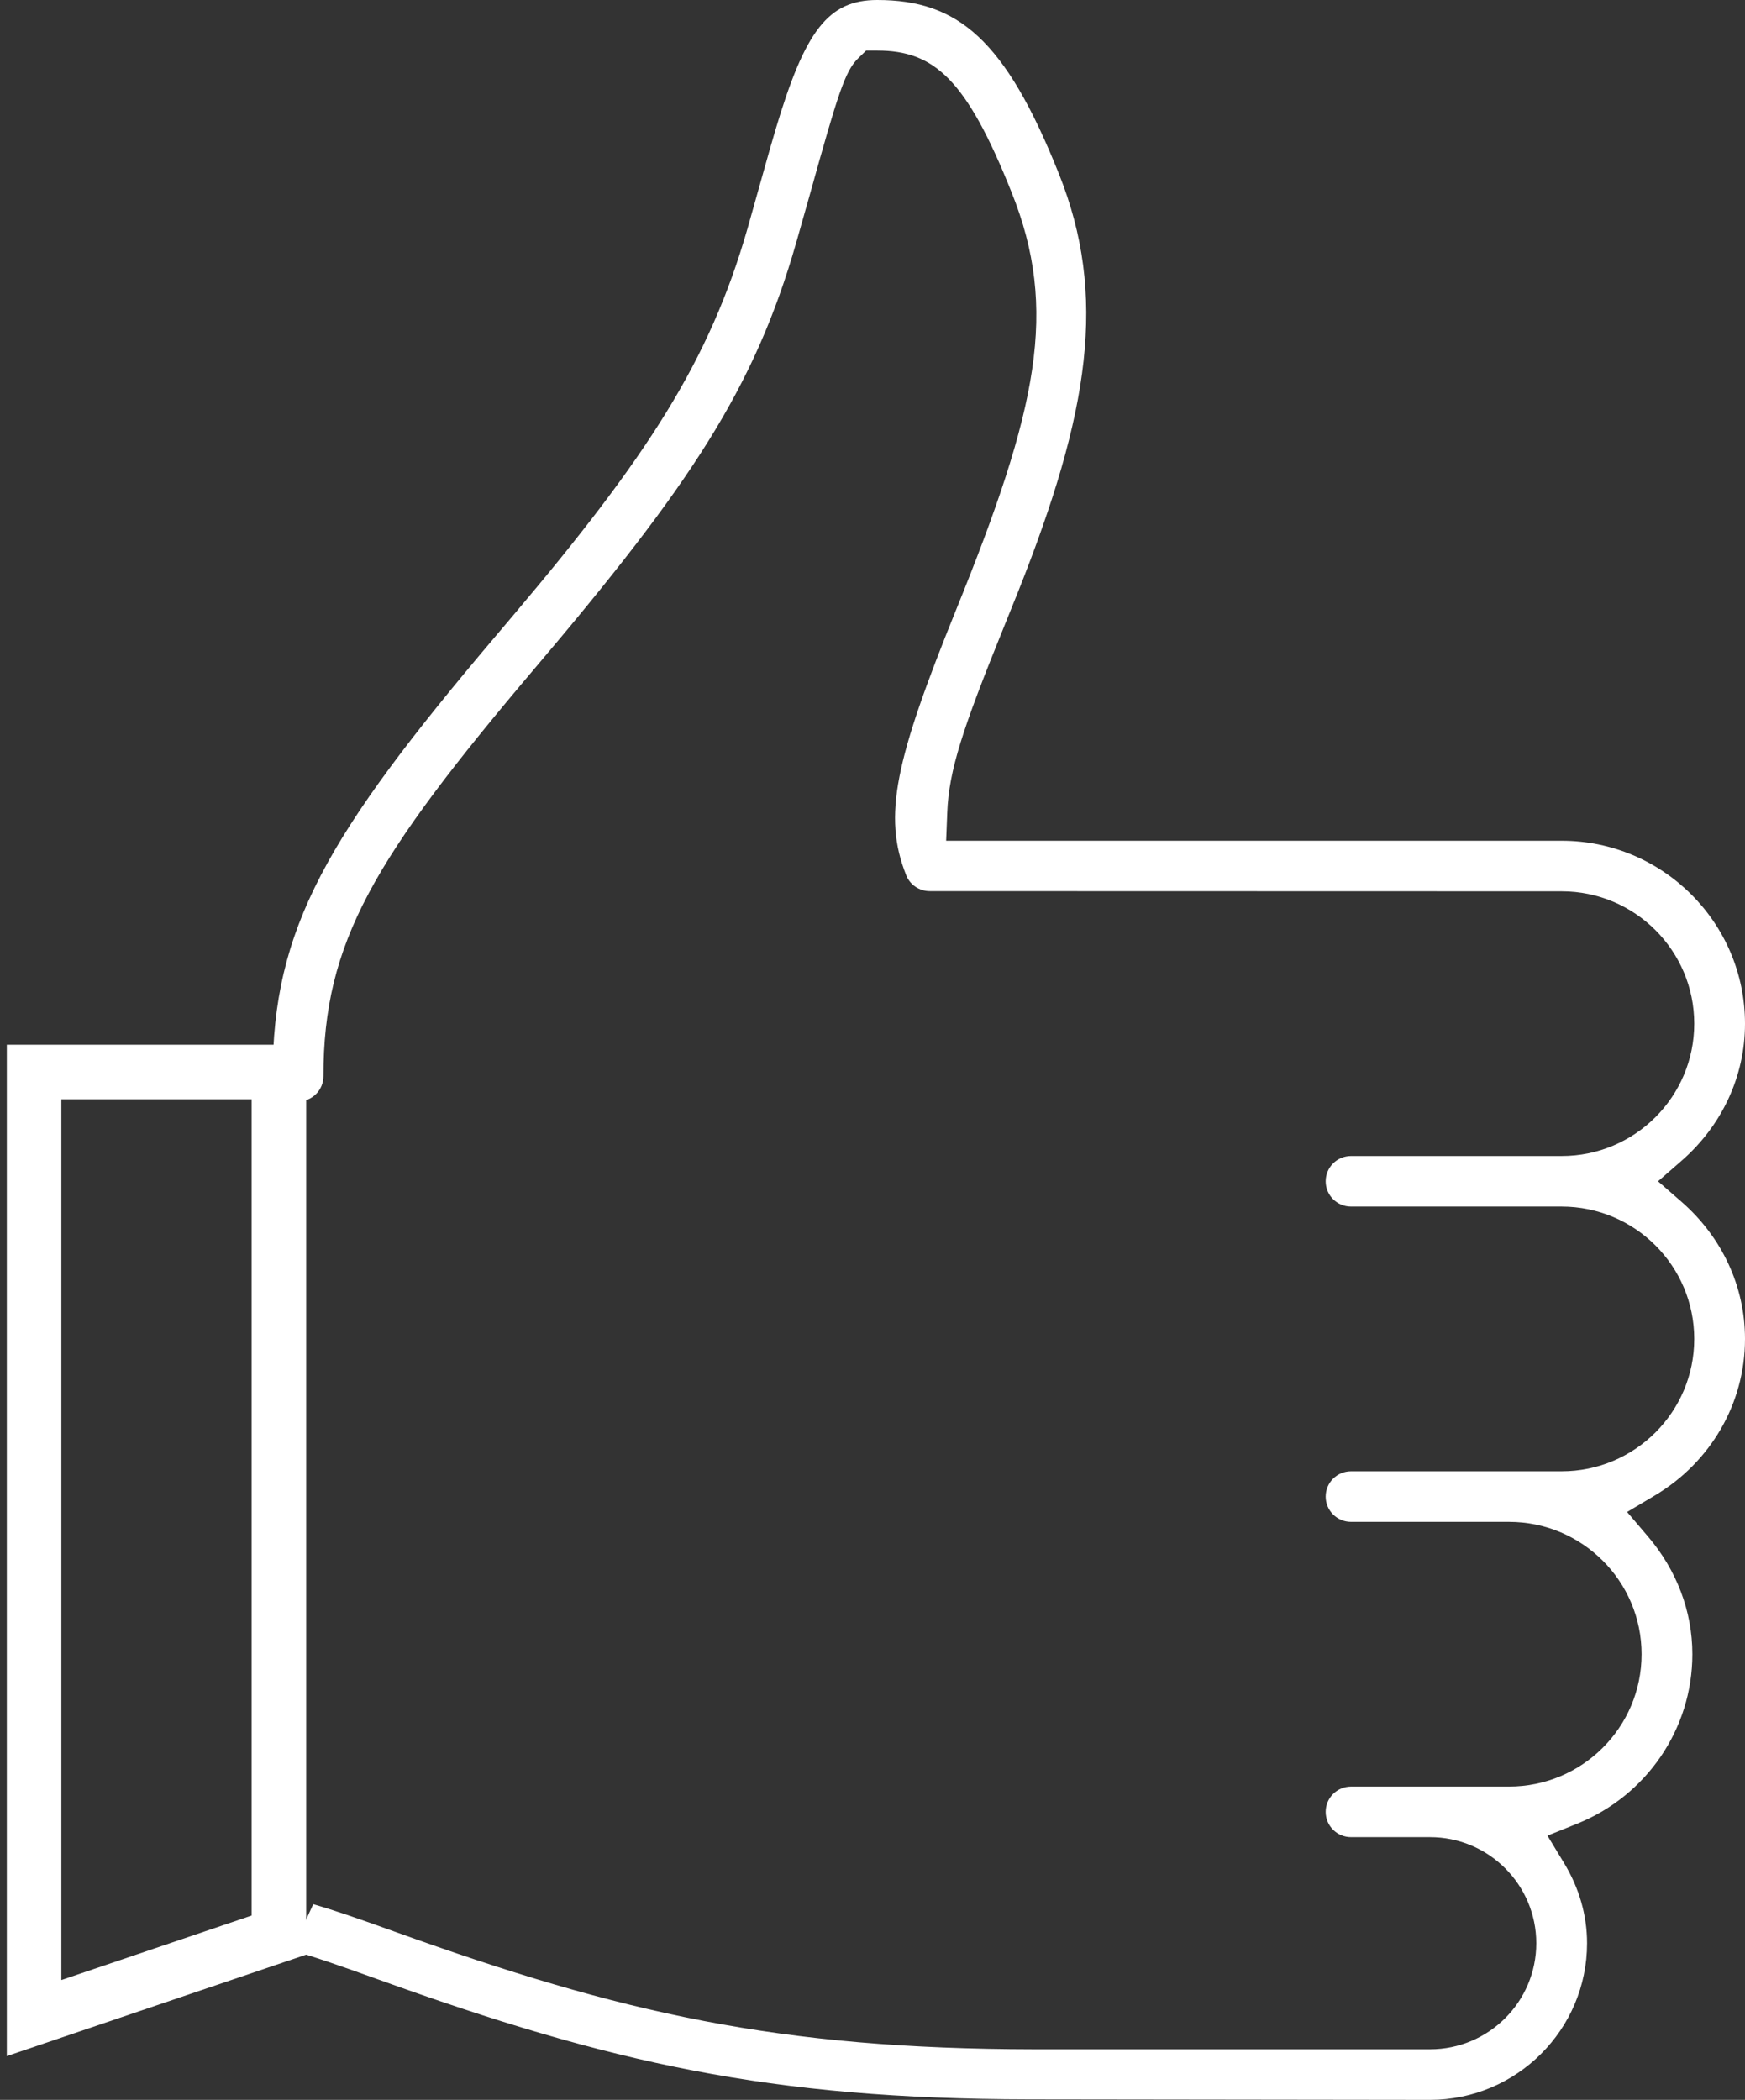 <?xml version="1.0" encoding="UTF-8"?>
<svg width="64px" height="77px" viewBox="0 0 64 77" version="1.1" xmlns="http://www.w3.org/2000/svg" xmlns:xlink="http://www.w3.org/1999/xlink">
    <rect x="0" y="0" width="64" height="77" fill="#333333" stroke="none"/>
    <!-- Generator: Sketch 51.3 (57544) - http://www.bohemiancoding.com/sketch -->
    <title>thumbs up</title>
    <desc>Created with Sketch.</desc>
    <defs></defs>
    <g id="UI" stroke="none" stroke-width="1" fill="none" fill-rule="evenodd">
        <g id="4.2-Rent---Connections" transform="translate(-1181, -578)" fill-rule="nonzero">
            <g id="thumbs-up" transform="translate(1182, 578)">
                <polygon id="Path" stroke="#FFFFFF" stroke-width="2" points="0.25 39.31 9.229 39.31 9.229 70.958 0.25 74"></polygon>
                <path d="M12.84,72.573 C21.374,75.647 27.24,76.968 36.751,76.981 C36.774,76.981 41.625,76.987 51.448,77 C54.623,77 57.207,74.422 57.207,71.256 C57.207,70.223 56.913,69.223 56.365,68.318 L55.755,67.311 L56.847,66.872 C59.377,65.853 61.069,63.41 61.069,60.659 C61.069,59.074 60.488,57.572 59.444,56.345 L58.676,55.443 L59.694,54.837 C61.73,53.627 63,51.471 63,49.098 C63,47.157 62.144,45.353 60.674,44.071 L59.81,43.317 L60.674,42.563 C62.144,41.281 63,39.477 63,37.537 C63,33.84 59.983,30.829 56.276,30.829 L33.701,30.829 L33.742,29.791 C33.802,28.241 34.313,26.708 35.788,23.068 C36.062,22.391 36.186,22.085 36.34,21.698 C38.961,15.109 39.625,10.835 37.833,6.365 C35.865,1.437 34.125,0 31.172,0 C29.373,0 28.526,1.127 27.452,4.727 C27.305,5.219 27.189,5.627 26.912,6.618 L26.416,8.38 C25.018,13.259 22.723,16.768 17.824,22.563 C17.654,22.764 17.519,22.924 17.211,23.287 C10.965,30.652 9,34.044 9,39.463 C9,39.976 9.415,40.39 9.931,40.39 C10.447,40.39 10.862,39.976 10.862,39.463 C10.862,34.554 12.692,31.492 18.634,24.483 C24.305,17.797 26.669,14.255 28.204,8.891 L28.707,7.117 C29.732,3.437 29.993,2.606 30.475,2.137 L30.766,1.854 L31.172,1.854 C33.268,1.854 34.447,2.909 36.1,7.05 C37.825,11.352 37.067,14.971 34.061,22.374 C31.841,27.857 31.365,29.912 32.238,32.099 C32.379,32.451 32.723,32.678 33.104,32.677 L56.276,32.683 C58.958,32.683 61.138,34.857 61.138,37.537 C61.138,40.216 58.958,42.39 56.276,42.39 L48.552,42.39 C48.036,42.39 47.621,42.804 47.621,43.317 C47.621,43.83 48.036,44.244 48.552,44.244 L56.276,44.244 C58.958,44.244 61.138,46.418 61.138,49.098 C61.138,51.777 58.958,53.951 56.276,53.951 L48.552,53.951 C48.036,53.951 47.621,54.365 47.621,54.878 C47.621,55.391 48.036,55.805 48.552,55.805 L54.345,55.805 C57.027,55.805 59.207,57.979 59.207,60.659 C59.207,63.338 57.027,65.512 54.345,65.512 L48.552,65.512 C48.036,65.512 47.621,65.926 47.621,66.439 C47.621,66.952 48.036,67.366 48.552,67.366 L51.448,67.366 C53.597,67.366 55.345,69.11 55.345,71.256 C55.345,73.402 53.597,75.146 51.448,75.146 L36.931,75.146 C27.583,75.132 21.804,73.83 13.473,70.831 C12.122,70.343 11.231,70.039 10.488,69.825 L9.705,71.521 C10.43,71.721 11.386,72.049 12.84,72.573 Z" id="Path" fill="#FFFFFF"></path>
            </g>
        </g>
    </g>
</svg>